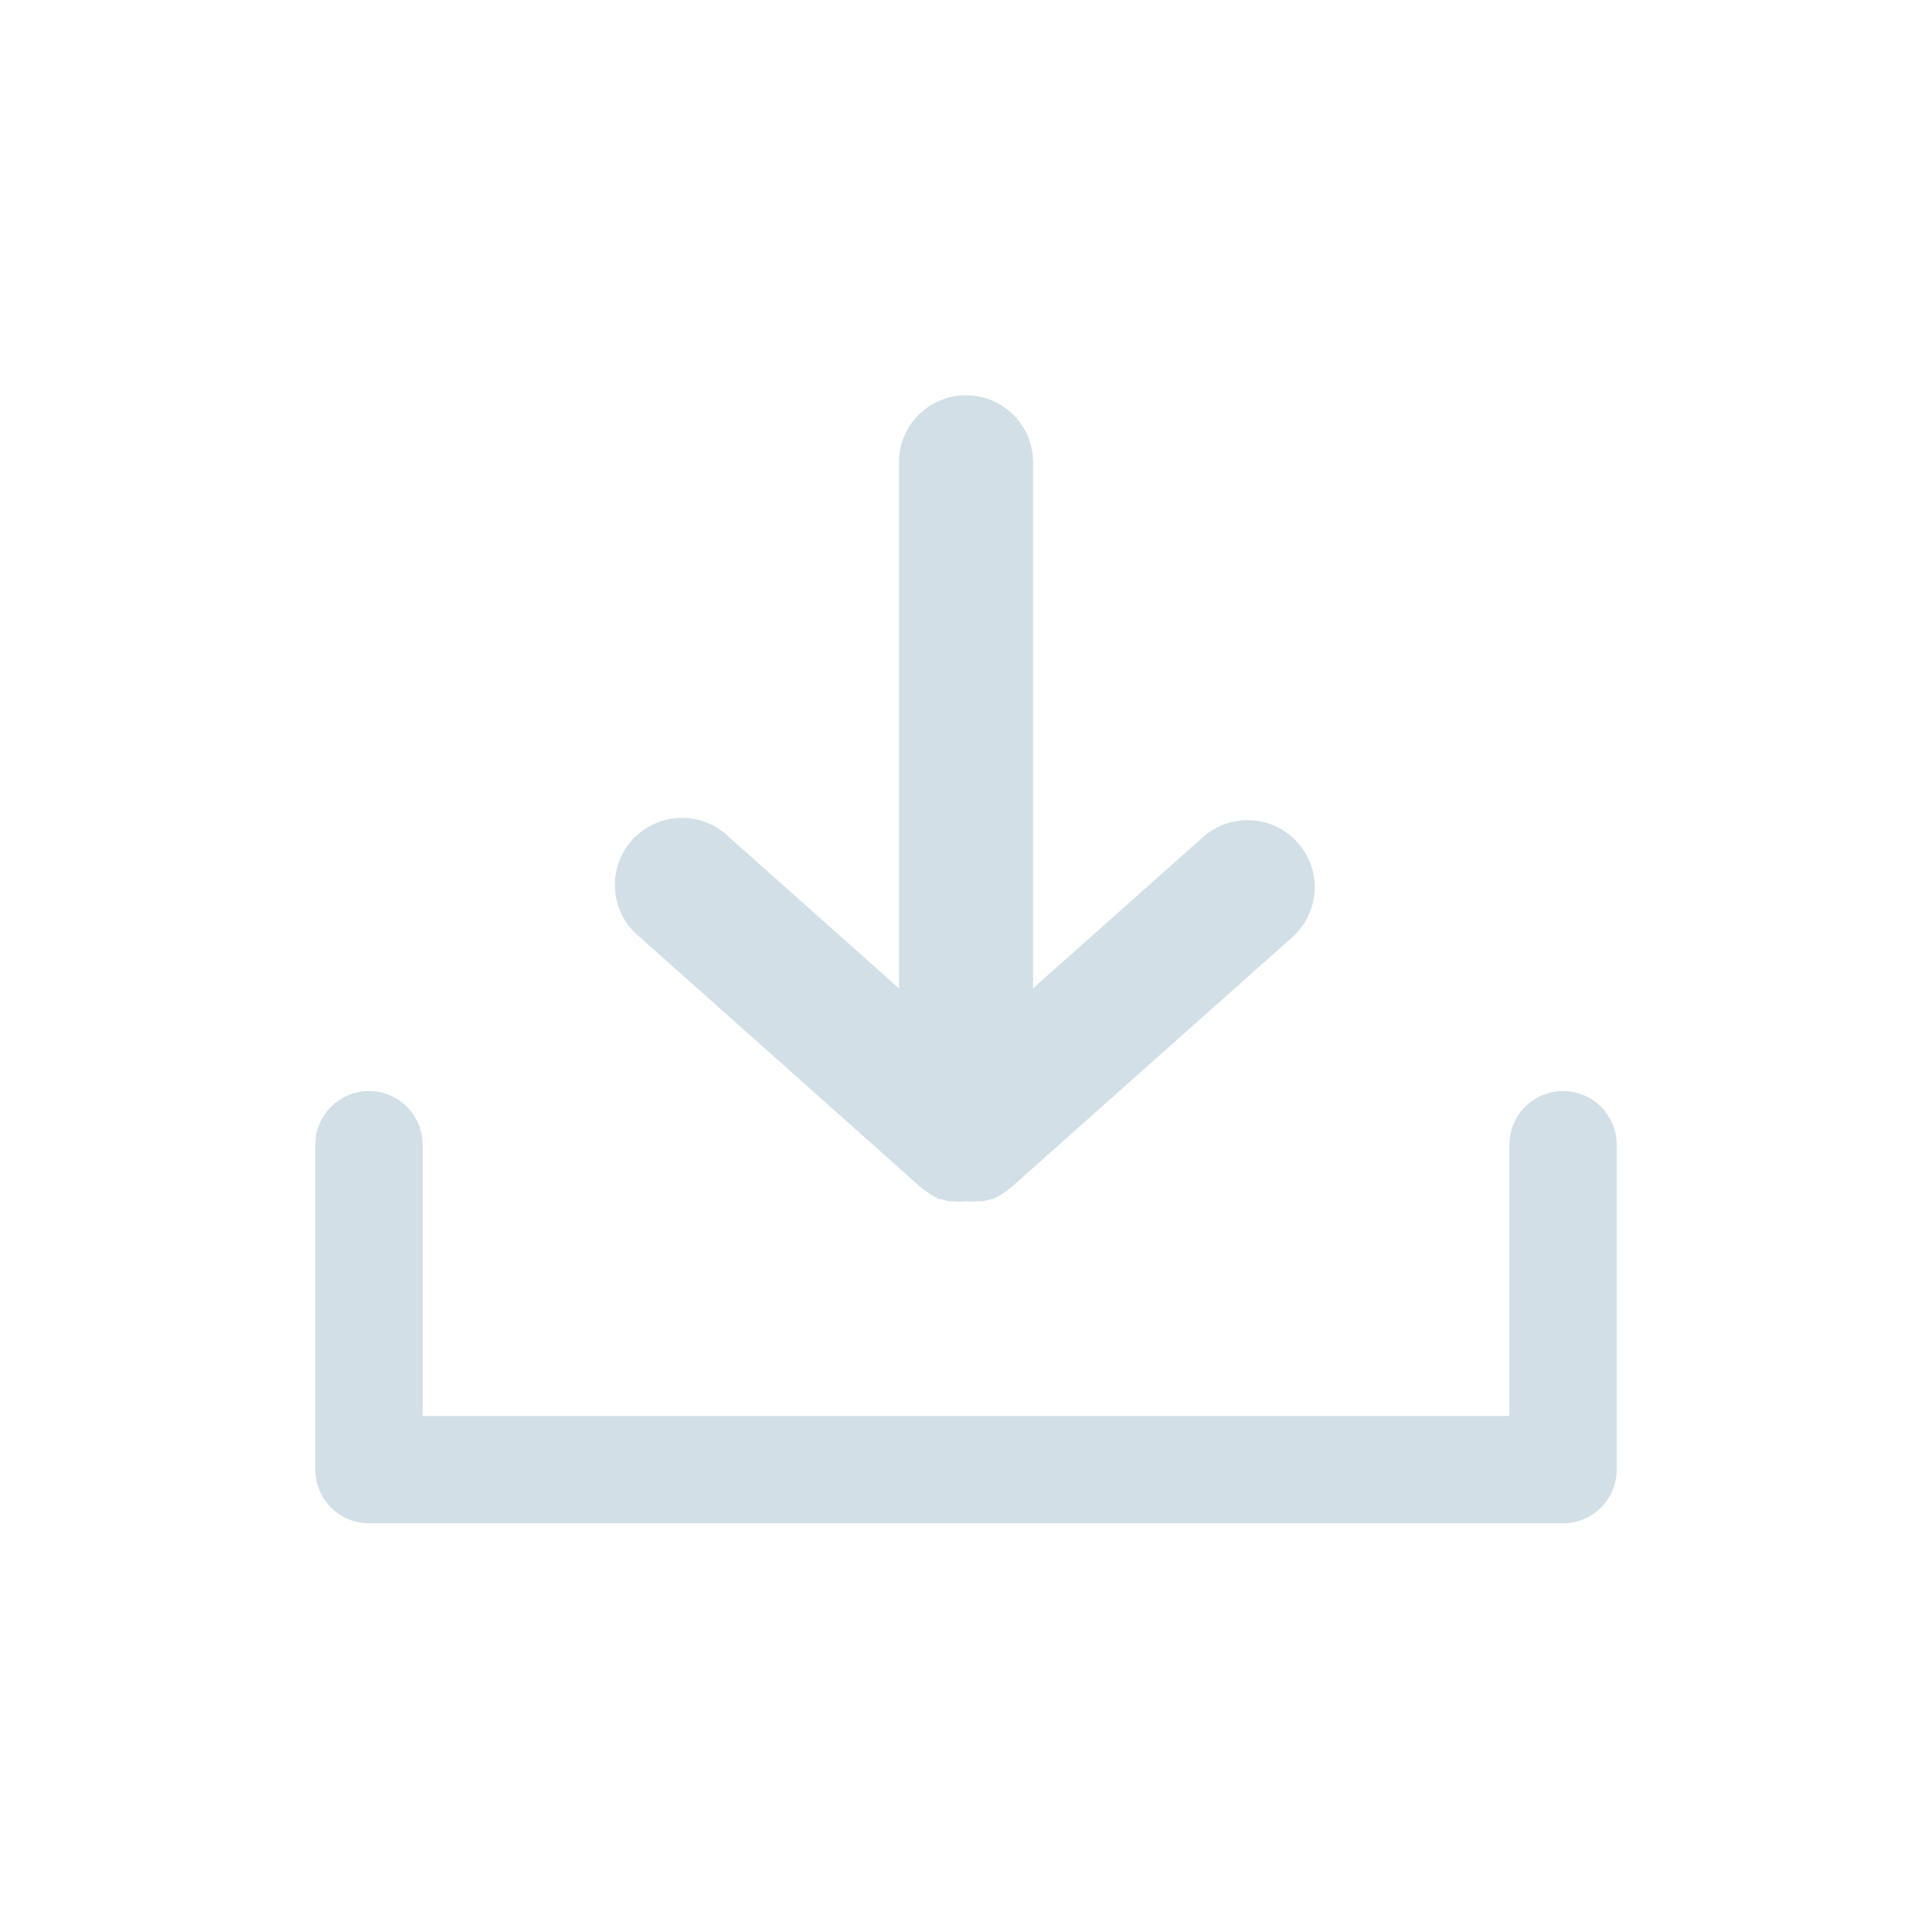 <svg width="24" height="24" viewBox="0 0 24 24" fill="none" xmlns="http://www.w3.org/2000/svg">
<path fill-rule="evenodd" clip-rule="evenodd" d="M11.483 14.783L11.447 14.757L7.95 11.643C7.862 11.573 7.789 11.485 7.736 11.385C7.683 11.285 7.651 11.176 7.641 11.063C7.632 10.95 7.645 10.837 7.681 10.73C7.717 10.623 7.774 10.524 7.849 10.439C7.924 10.355 8.016 10.287 8.118 10.239C8.221 10.191 8.332 10.164 8.445 10.161C8.558 10.157 8.67 10.176 8.775 10.217C8.881 10.258 8.976 10.321 9.057 10.4L11.167 12.277V5.743C11.167 5.522 11.255 5.31 11.411 5.154C11.567 4.998 11.779 4.91 12 4.91C12.221 4.91 12.433 4.998 12.589 5.154C12.746 5.31 12.833 5.522 12.833 5.743V12.277L14.943 10.4C15.108 10.253 15.325 10.177 15.546 10.19C15.766 10.202 15.973 10.302 16.12 10.467C16.267 10.632 16.343 10.848 16.331 11.069C16.318 11.29 16.218 11.496 16.053 11.643L12.553 14.757L12.517 14.783C12.504 14.794 12.491 14.804 12.477 14.813L12.447 14.833C12.422 14.85 12.397 14.864 12.37 14.877L12.33 14.897H12.31L12.213 14.923H12.19H12.157C12.105 14.928 12.052 14.928 12 14.923C11.948 14.928 11.896 14.928 11.843 14.923H11.81H11.787L11.69 14.897H11.67L11.63 14.877C11.604 14.864 11.578 14.85 11.553 14.833L11.523 14.813C11.509 14.804 11.496 14.794 11.483 14.783ZM18.945 13.749C19.07 13.624 19.24 13.553 19.417 13.553C19.594 13.553 19.763 13.624 19.888 13.749C20.013 13.874 20.083 14.043 20.083 14.22V18.257C20.083 18.433 20.013 18.603 19.888 18.728C19.763 18.853 19.594 18.923 19.417 18.923H4.583C4.407 18.923 4.237 18.853 4.112 18.728C3.987 18.603 3.917 18.433 3.917 18.257V14.22C3.917 14.043 3.987 13.874 4.112 13.749C4.237 13.624 4.407 13.553 4.583 13.553C4.76 13.553 4.93 13.624 5.055 13.749C5.18 13.874 5.25 14.043 5.25 14.22V17.59H18.75V14.22C18.75 14.043 18.82 13.874 18.945 13.749Z" fill="#D2DFE6"/>
</svg>
